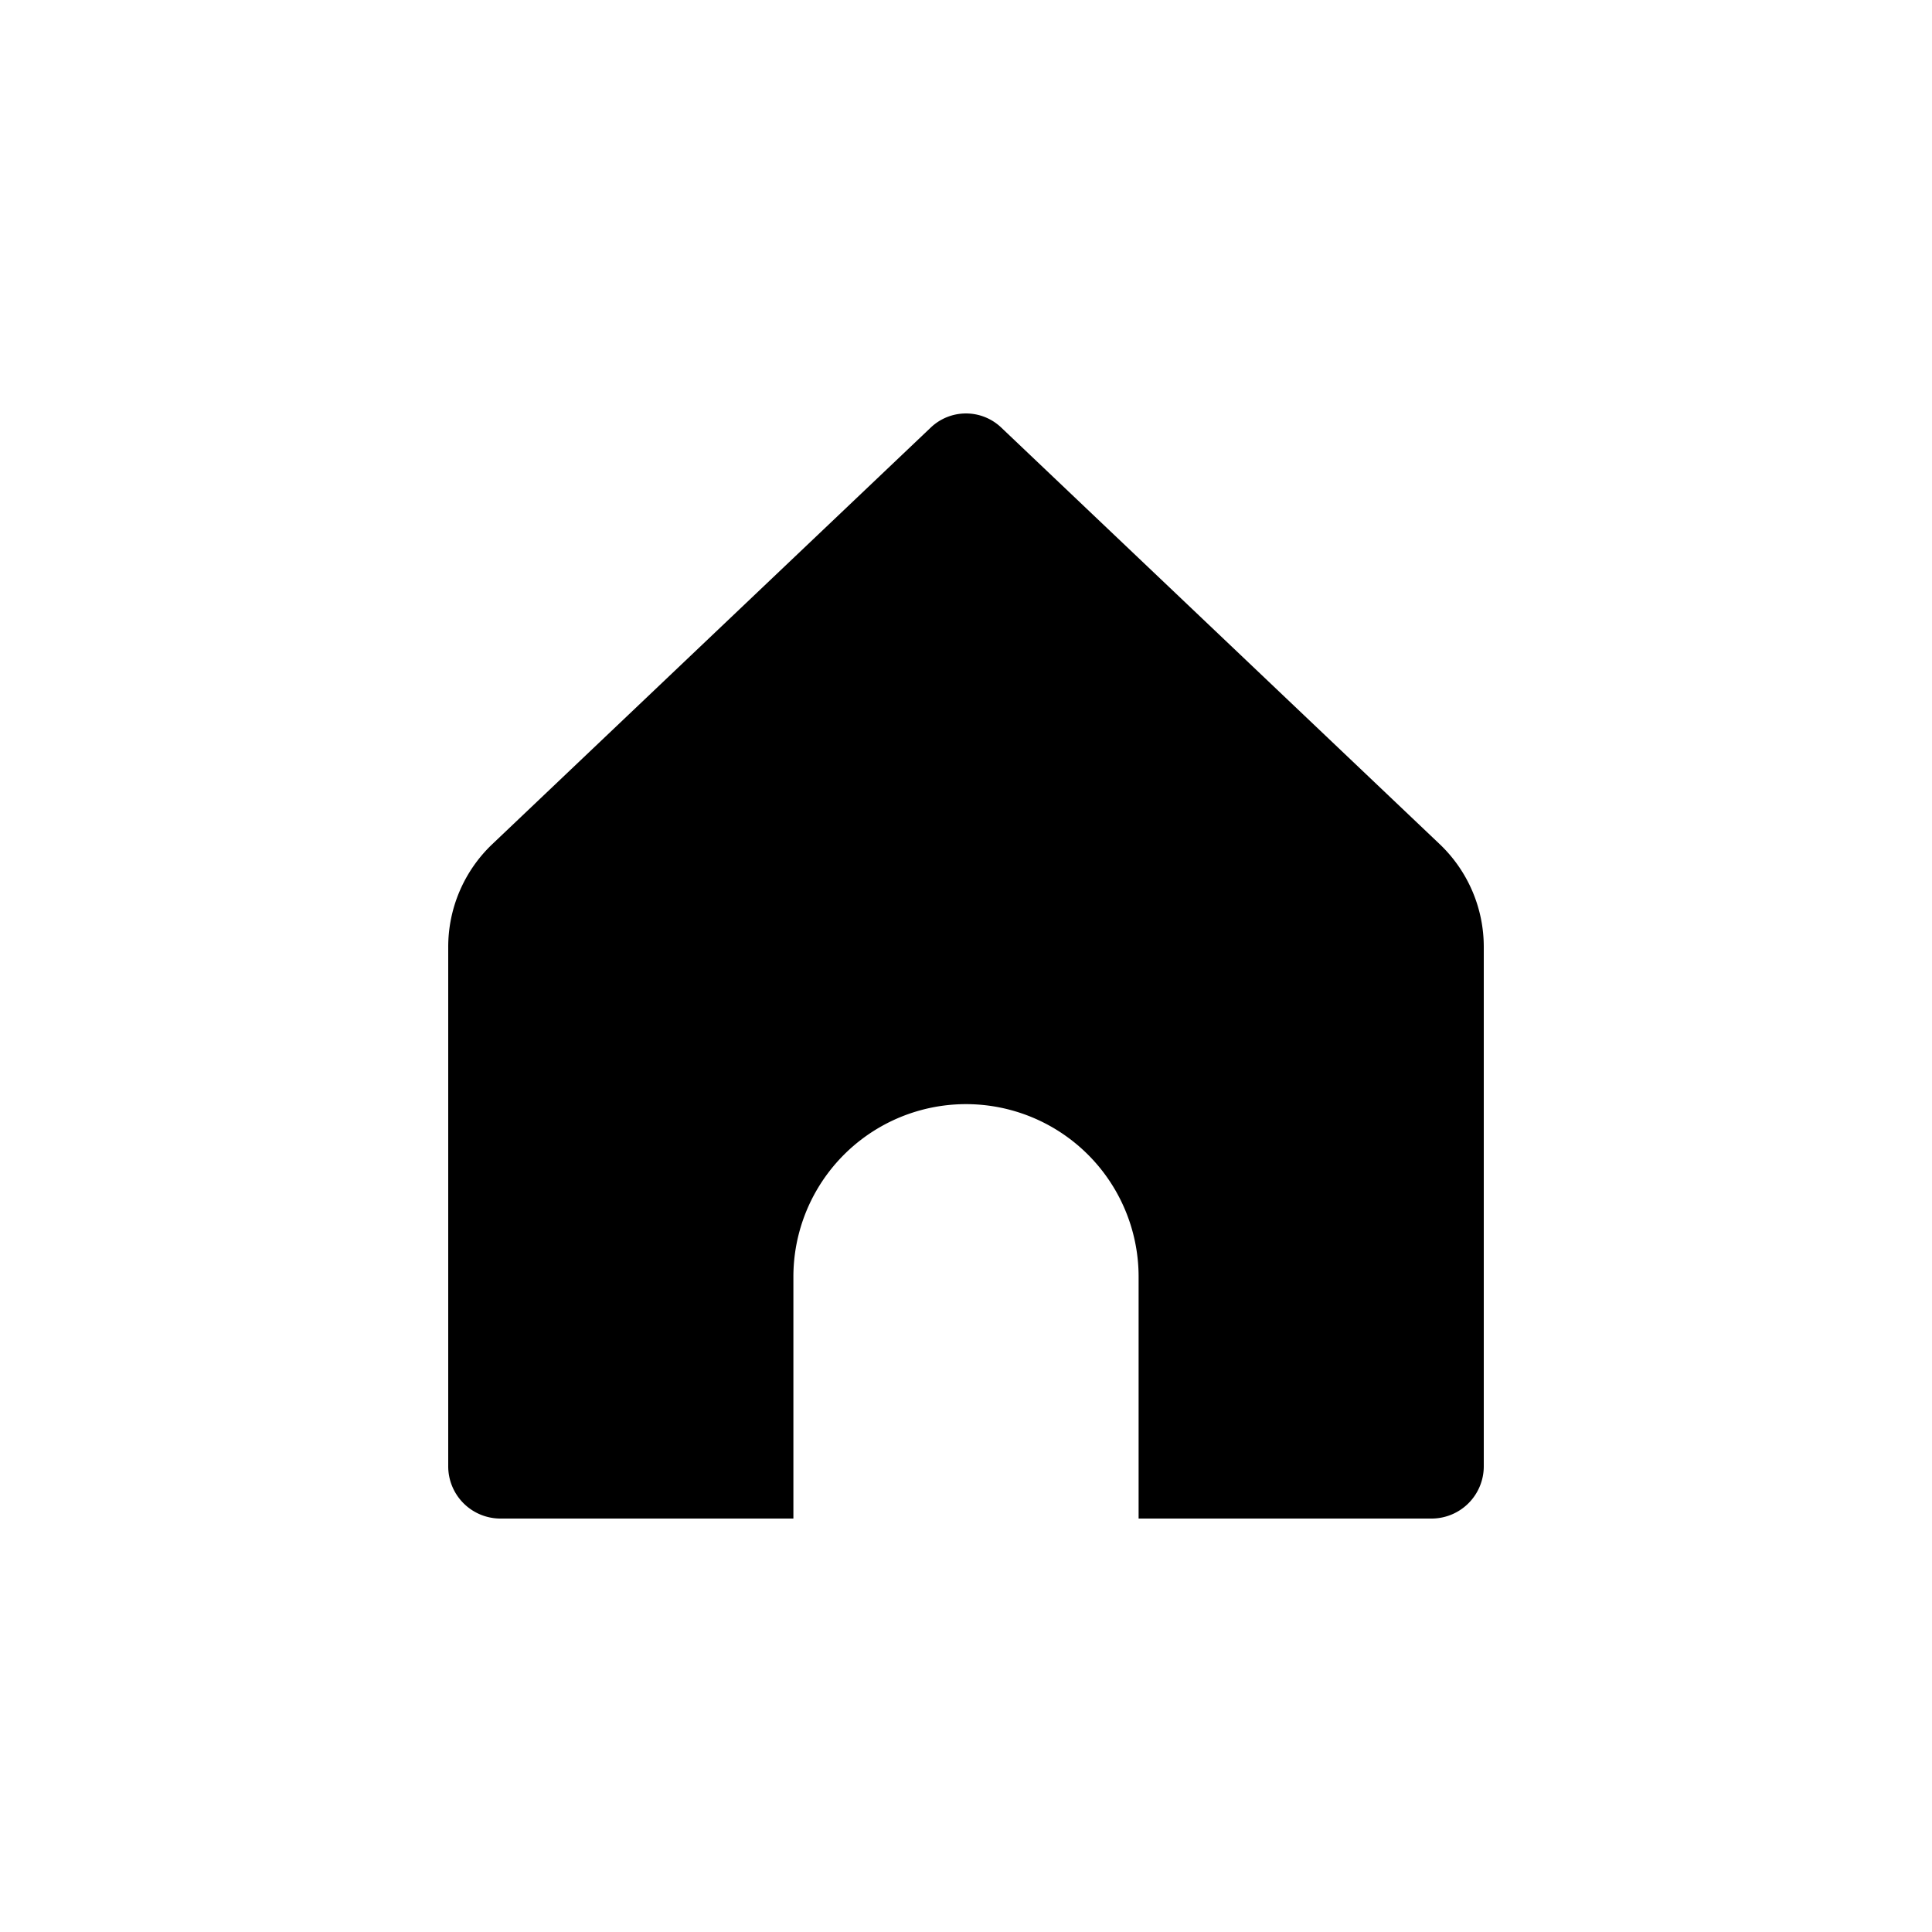 <svg id="圖層_1" data-name="圖層 1" xmlns="http://www.w3.org/2000/svg" viewBox="0 0 500 500"><path d="M372.65,218.52,259.14,110.67a13.22,13.22,0,0,0-18.28,0L127.35,218.52A36.68,36.68,0,0,0,116,245.11V379.36A13.52,13.52,0,0,0,129.4,393h75.93V330.44A44.68,44.68,0,0,1,250,285.75h0a44.68,44.68,0,0,1,44.67,44.69V393H370.6A13.52,13.52,0,0,0,384,379.36V245.11A36.68,36.68,0,0,0,372.65,218.52Z"/></svg>
